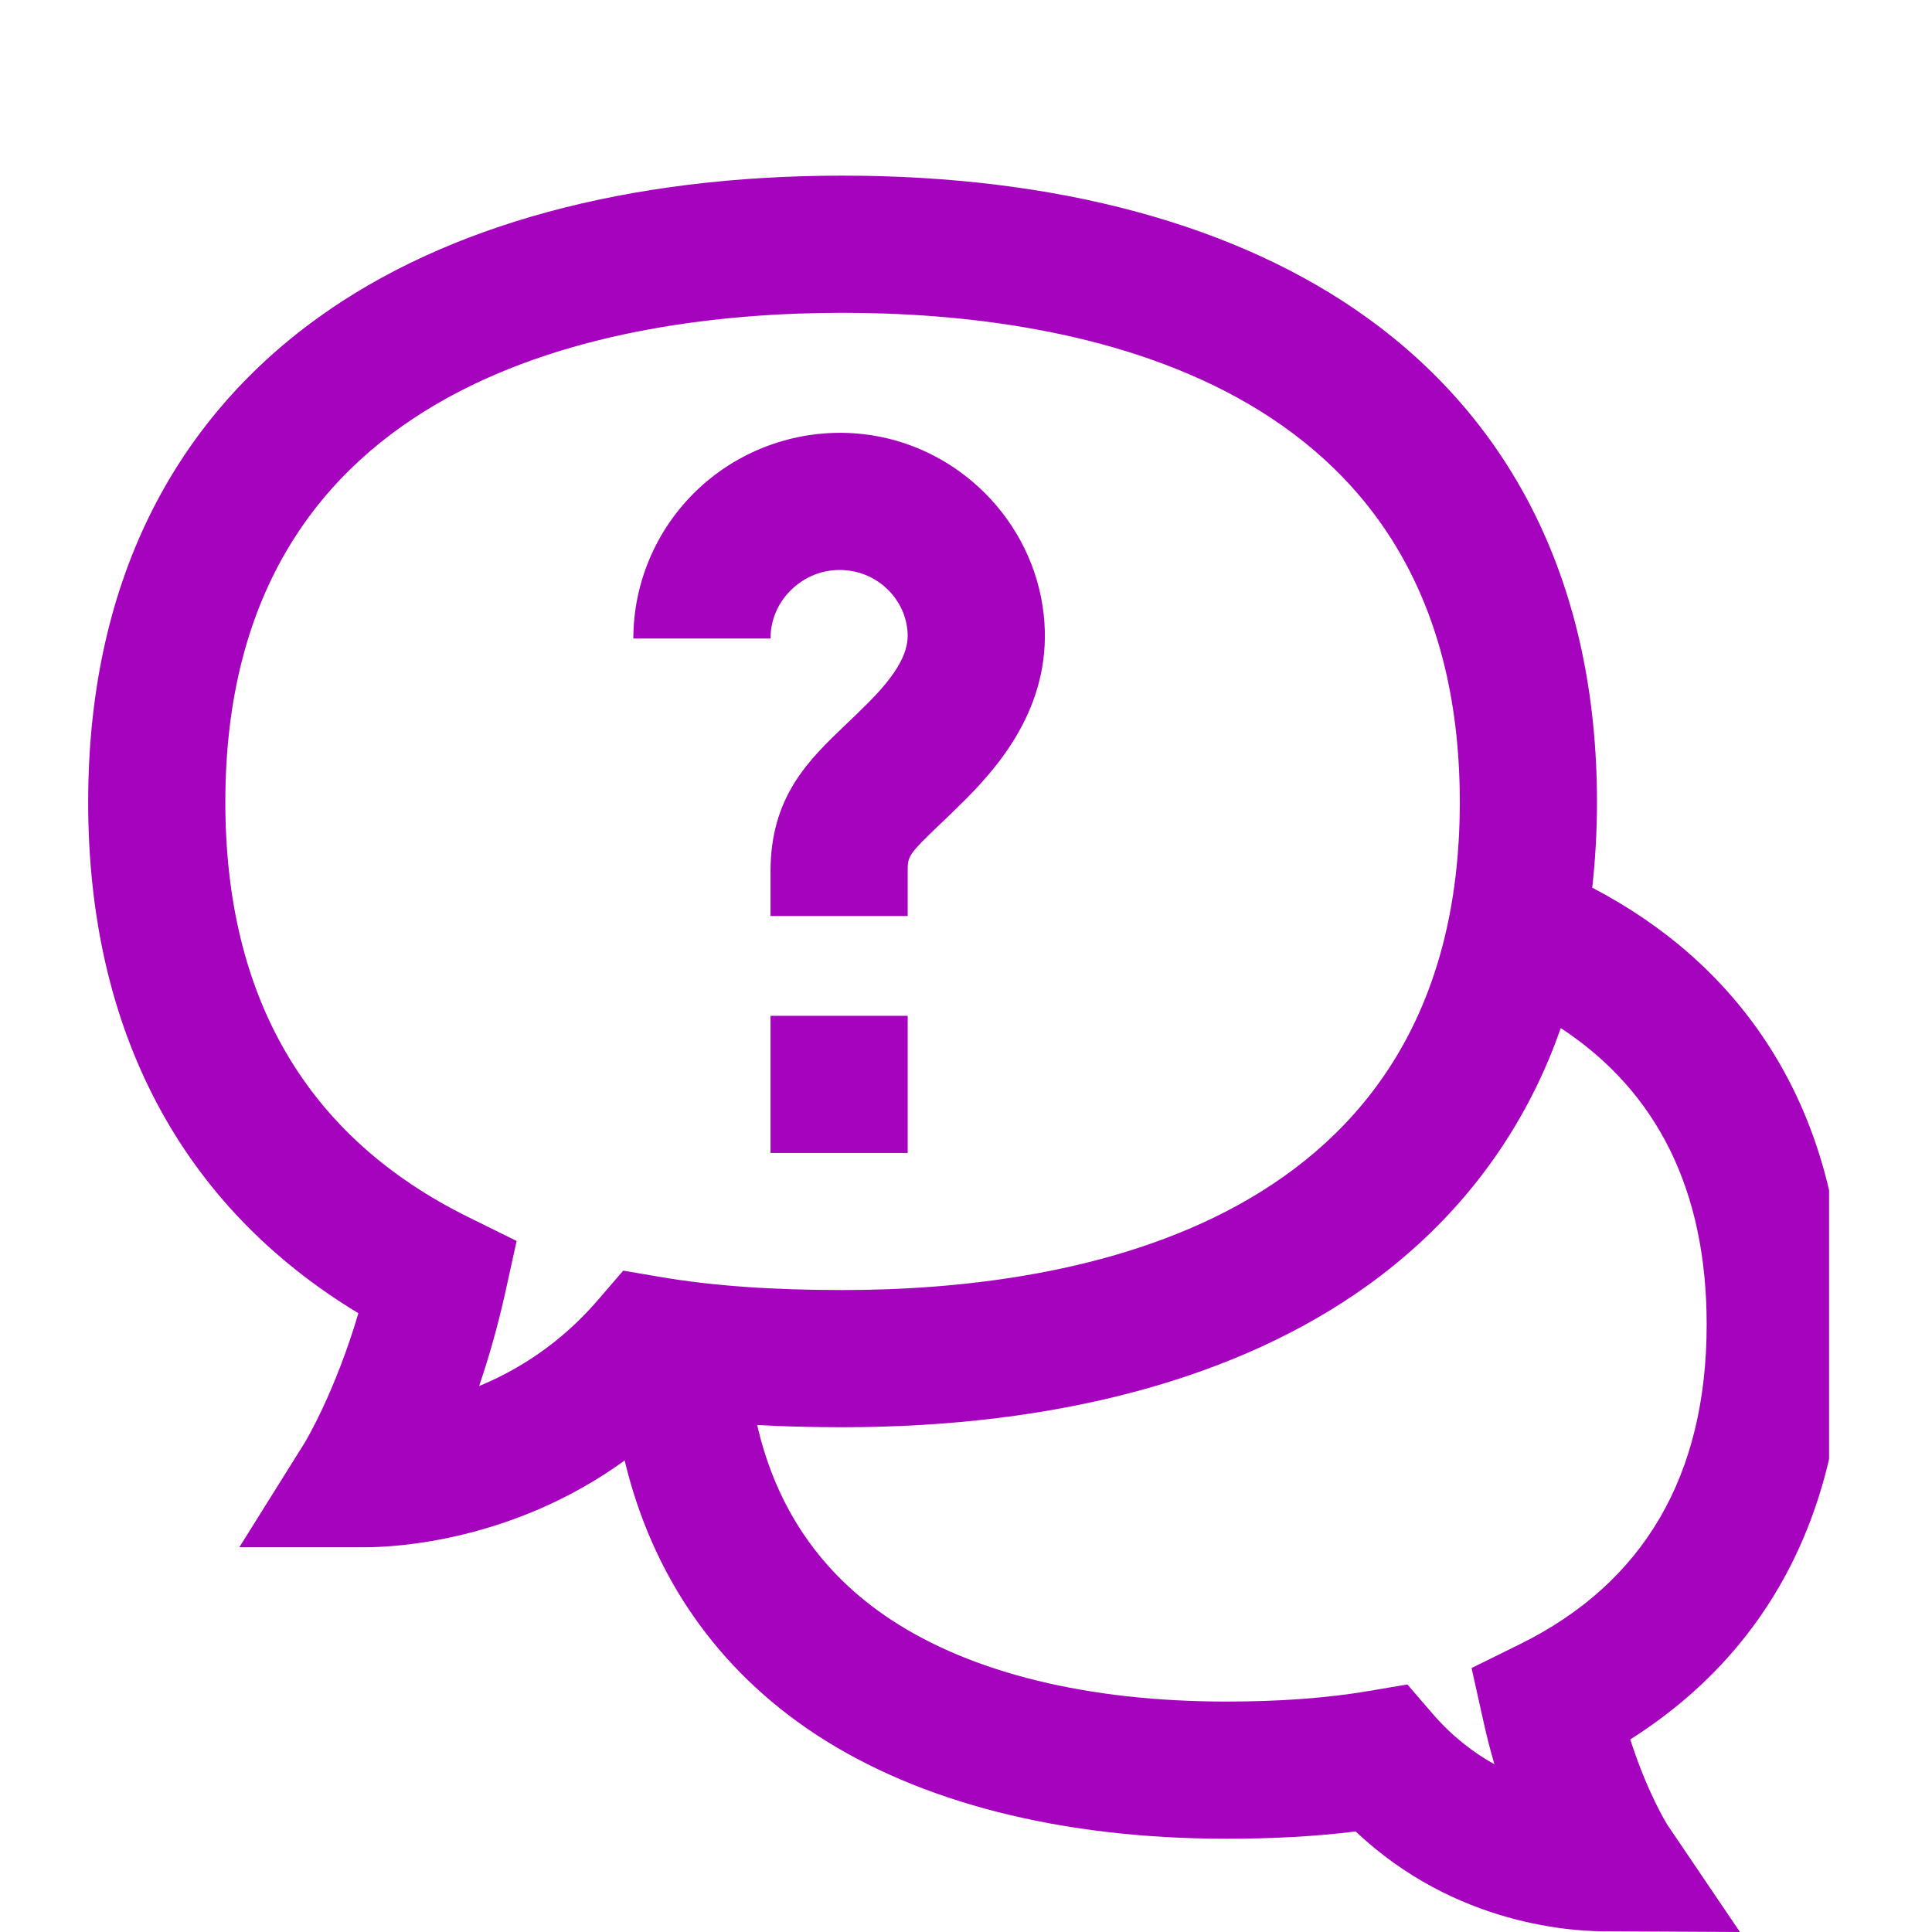 <svg width="22" height="22" viewBox="0 0 22 22" fill="none" xmlns="http://www.w3.org/2000/svg">
<g clip-path="url(#clip0)">
<g clip-path="url(#clip1)">
<path d="M18.564 19.807C20.158 18.798 20.996 17.177 20.996 15.082C20.996 13.834 20.697 12.748 20.107 11.856C19.627 11.13 18.964 10.543 18.131 10.108C18.166 9.793 18.185 9.469 18.185 9.134C18.185 7.918 17.951 6.825 17.491 5.884C17.052 4.986 16.407 4.225 15.574 3.623C14.104 2.561 12.037 2 9.594 2C7.152 2 5.084 2.561 3.615 3.623C2.781 4.225 2.136 4.986 1.697 5.884C1.237 6.825 1.004 7.918 1.004 9.134C1.004 11.736 2.065 13.735 4.081 14.954C3.81 15.87 3.475 16.418 3.473 16.423L2.725 17.619H4.137C4.142 17.619 4.147 17.619 4.152 17.619C4.489 17.619 5.836 17.556 7.113 16.631C7.428 17.945 8.167 19.011 9.285 19.747C10.468 20.526 12.087 20.938 13.967 20.938C14.501 20.938 14.986 20.911 15.437 20.855C16.575 21.93 17.923 21.999 18.337 21.992L18.338 21.992L19.813 22L18.989 20.783C18.97 20.753 18.755 20.403 18.564 19.807ZM5.456 15.783C5.561 15.473 5.664 15.12 5.751 14.73L5.883 14.131L5.334 13.86C3.497 12.954 2.566 11.364 2.566 9.134C2.566 4.286 6.969 3.562 9.594 3.562C12.219 3.562 16.623 4.286 16.623 9.134C16.623 13.969 12.219 14.69 9.594 14.69C8.791 14.69 8.116 14.642 7.532 14.543L7.097 14.469L6.809 14.803C6.381 15.301 5.896 15.601 5.456 15.783ZM17.307 18.723L16.757 18.994L16.89 19.592C16.929 19.769 16.972 19.935 17.017 20.09C16.778 19.957 16.535 19.772 16.314 19.515L16.026 19.181L15.591 19.255C15.111 19.336 14.58 19.376 13.967 19.376C12.393 19.376 11.071 19.053 10.145 18.443C9.35 17.919 8.84 17.176 8.622 16.227C8.929 16.244 9.251 16.252 9.594 16.252C12.038 16.252 14.105 15.694 15.572 14.638C16.406 14.038 17.052 13.279 17.491 12.383C17.598 12.165 17.691 11.94 17.773 11.707C18.876 12.431 19.434 13.563 19.434 15.082C19.434 16.802 18.718 18.027 17.307 18.723ZM8.774 7.271H7.212C7.212 6.608 7.497 5.973 7.993 5.529C8.492 5.083 9.16 4.869 9.826 4.943C10.901 5.063 11.767 5.927 11.885 6.998C11.992 7.976 11.431 8.665 10.999 9.099C10.893 9.205 10.797 9.298 10.711 9.379C10.336 9.737 10.336 9.751 10.336 9.923V10.431H8.774V9.923C8.774 9.068 9.211 8.652 9.633 8.249C9.716 8.17 9.801 8.089 9.892 7.997C10.314 7.574 10.351 7.341 10.332 7.168C10.294 6.818 10.008 6.535 9.654 6.496C9.425 6.47 9.205 6.54 9.035 6.693C8.867 6.843 8.774 7.049 8.774 7.271ZM8.774 11.567H10.336V13.129H8.774V11.567Z" fill="#A603BE"/>
</g>
</g>
<defs>
<clipPath id="clip0">
<rect x="0.828" y="2" width="20" height="20" fill="white"/>
</clipPath>
<clipPath id="clip1">
<rect x="0.828" y="2" width="20" height="20" fill="white"/>
</clipPath>
</defs>
</svg>
